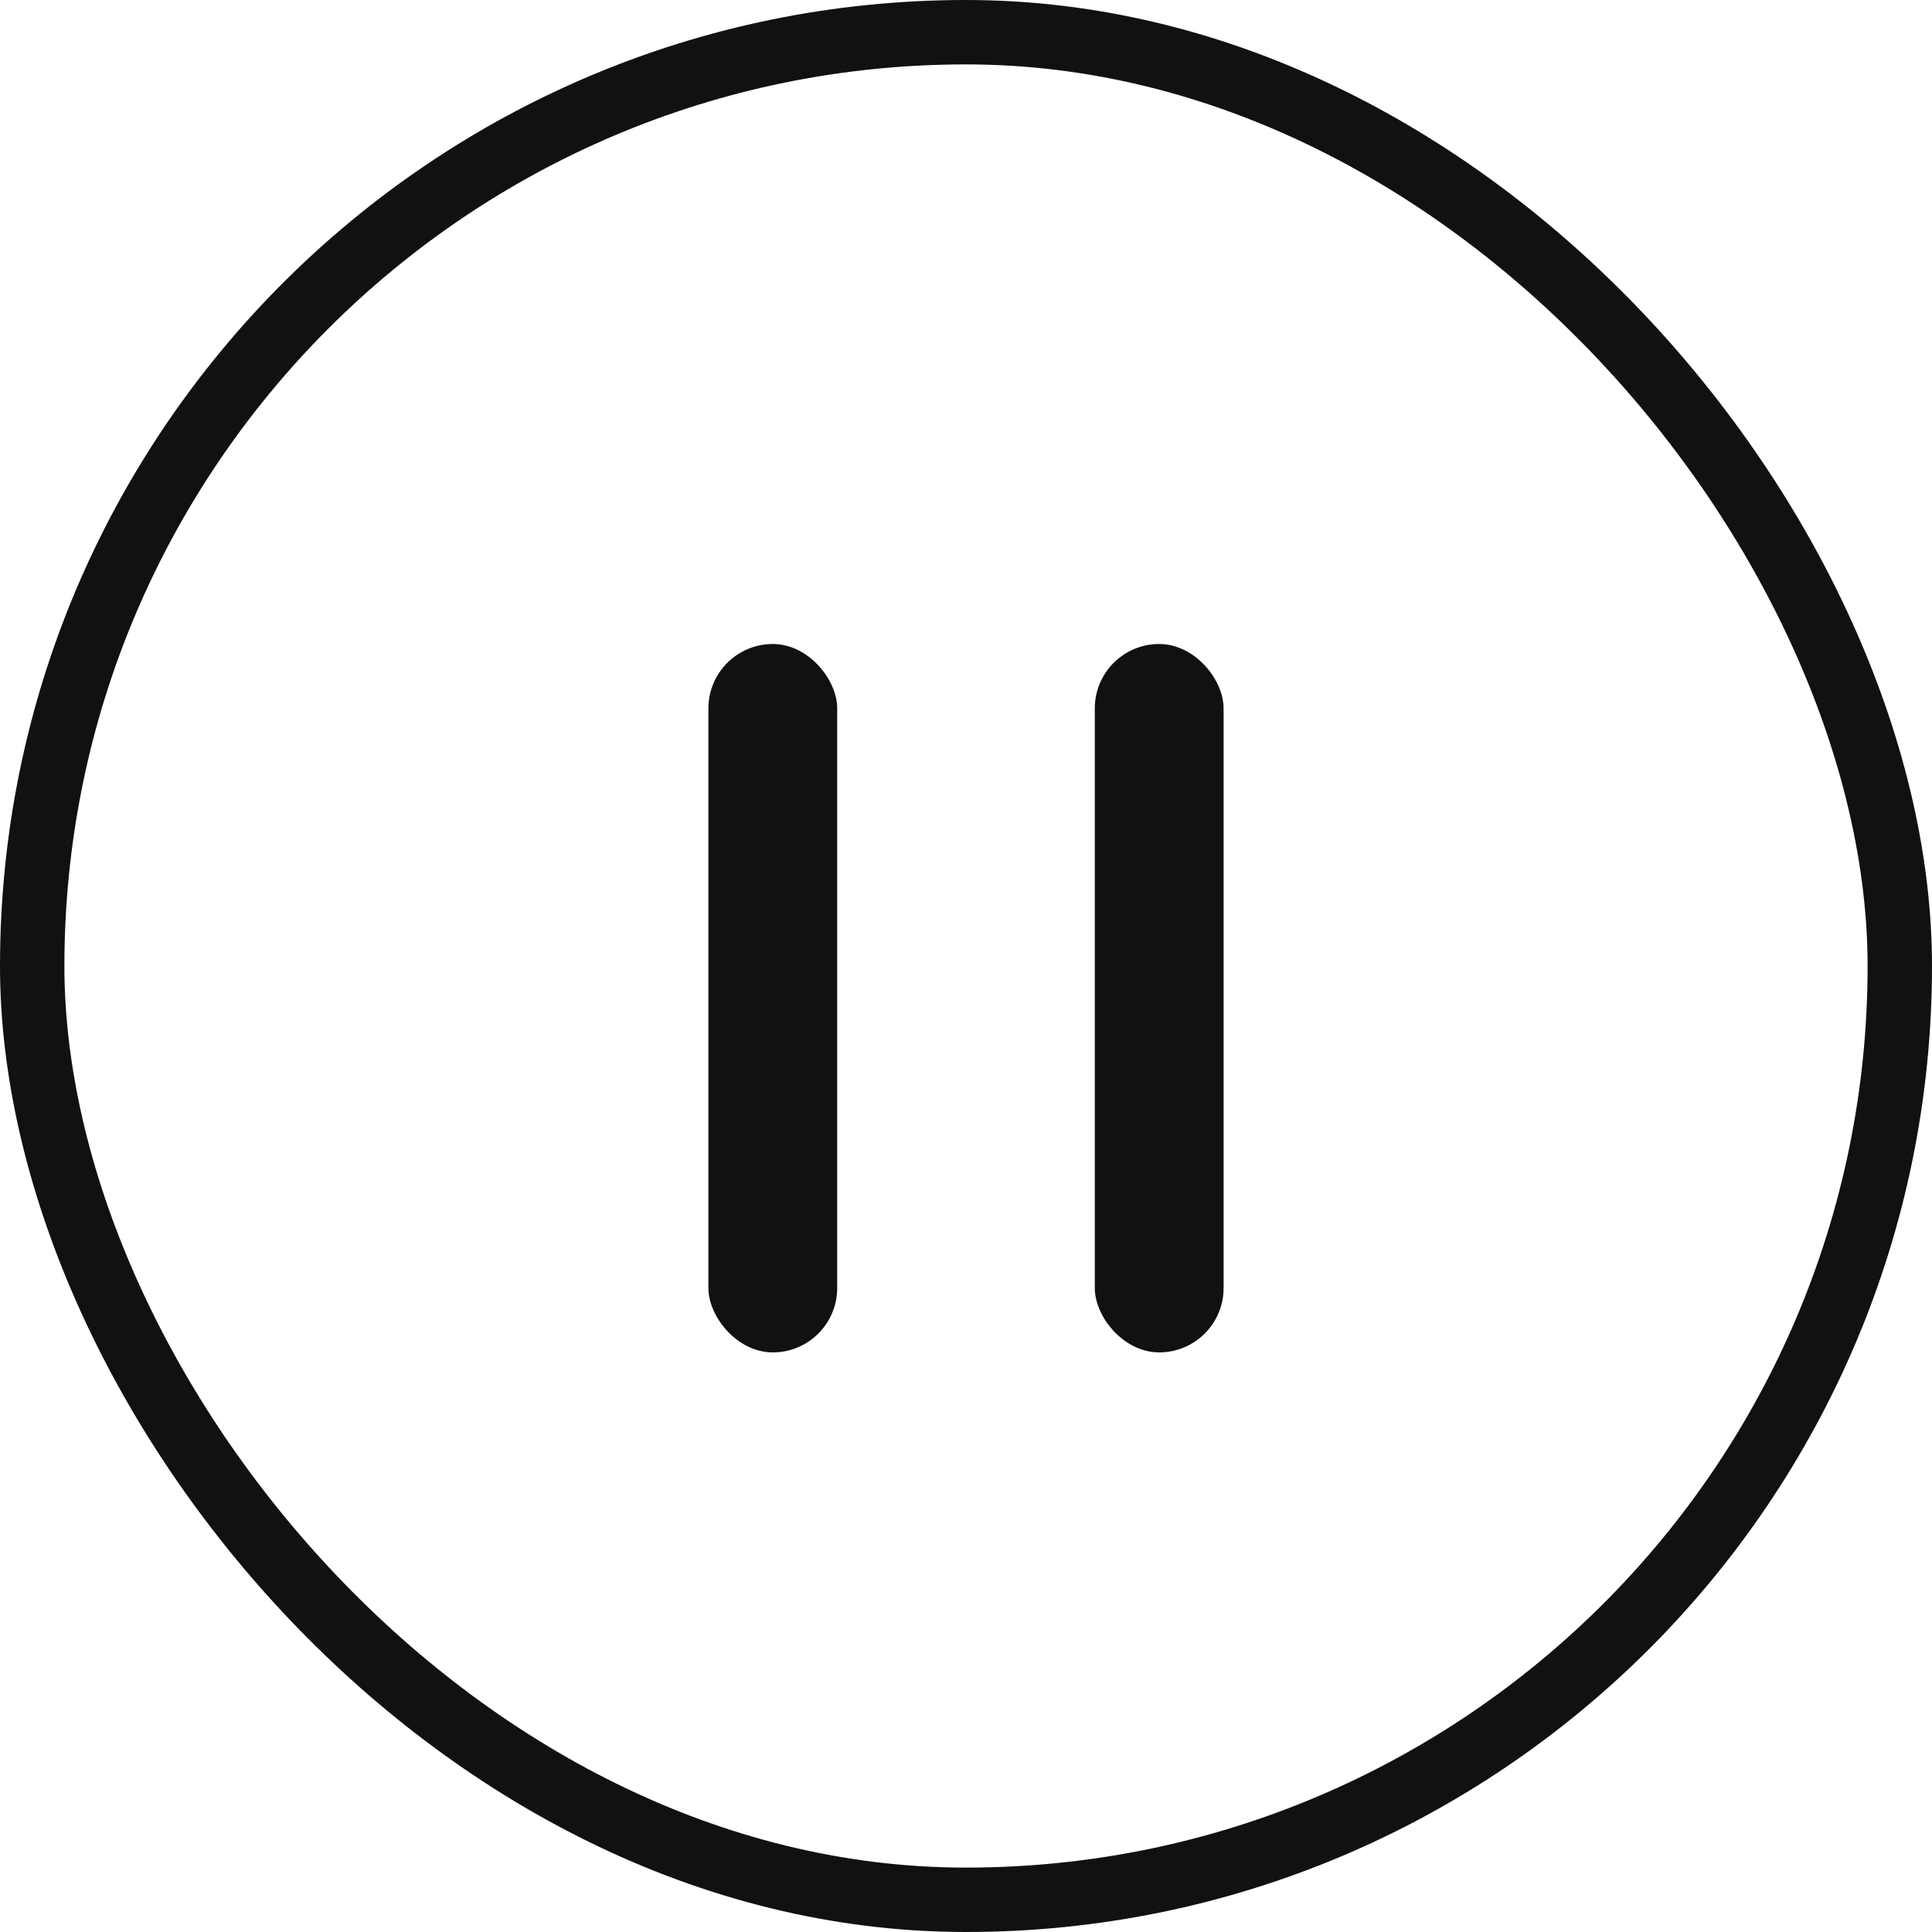 <svg width="30" height="30" viewBox="0 0 30 30" fill="none" xmlns="http://www.w3.org/2000/svg">
<rect x="0.5" y="0.5" width="29" height="29" rx="14.5" stroke="#111111"/>
<rect x="17" y="10" width="2" height="11" rx="1" fill="#111111"/>
<rect x="11" y="10" width="2" height="11" rx="1" fill="#111111"/>
</svg>
